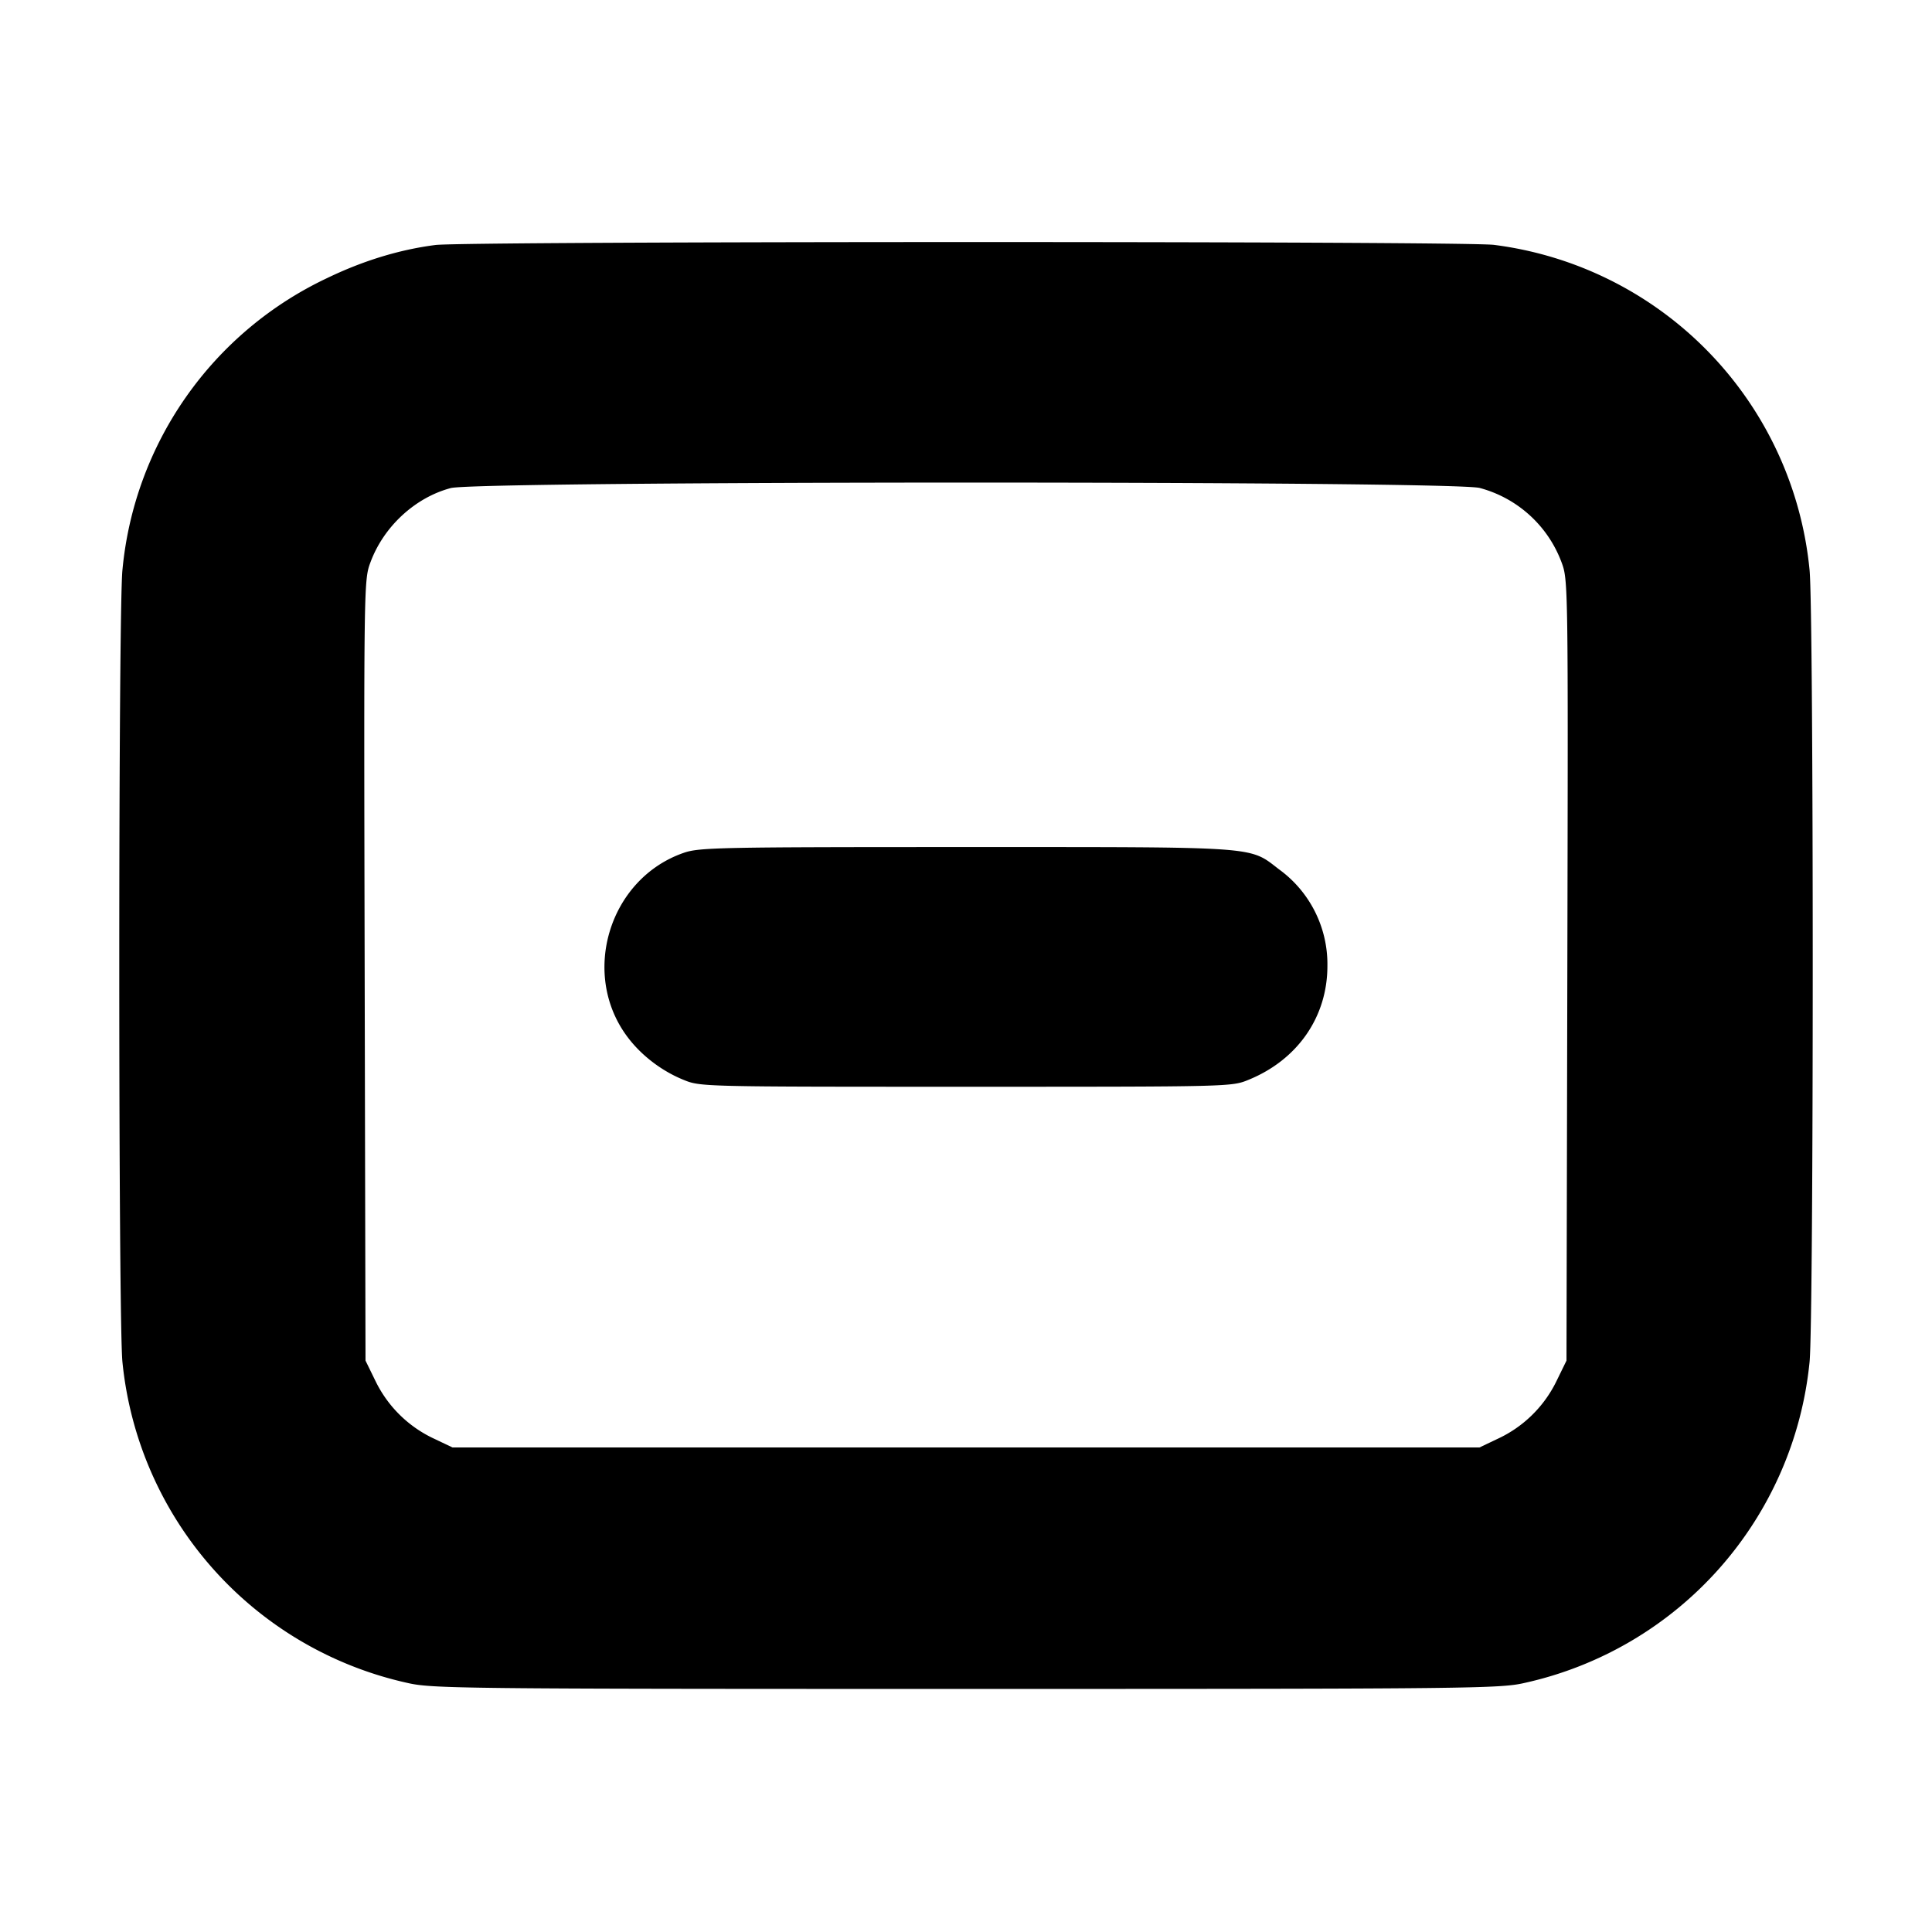 <svg width="16" height="16" xmlns="http://www.w3.org/2000/svg"><path d="M3.606 2.029c-.297.038-.599.13-.899.275A2.979 2.979 0 0 0 1.014 4.72c-.035.34-.035 6.22 0 6.56a3.029 3.029 0 0 0 2.359 2.657c.203.047.43.05 4.627.05s4.424-.003 4.627-.05a3.029 3.029 0 0 0 2.359-2.657c.035-.34.035-6.22 0-6.56a3.007 3.007 0 0 0-2.613-2.692c-.244-.032-8.523-.031-8.767.001m8.648 2.012a.998.998 0 0 1 .677.613c.056.149.056.157.049 3.382l-.007 3.232-.087.178a1.016 1.016 0 0 1-.486.471l-.147.07H3.747l-.147-.07a1.016 1.016 0 0 1-.486-.471l-.087-.178-.007-3.232c-.007-3.225-.007-3.233.049-3.382.11-.295.37-.534.664-.612.227-.06 8.288-.061 8.521-.001M5.662 7.063c-.621.215-.86 1.011-.459 1.533.113.148.279.274.456.346C5.8 9 5.802 9 8 9c2.198 0 2.2 0 2.341-.058.406-.166.652-.521.652-.942a.97.97 0 0 0-.4-.8c-.252-.193-.14-.185-2.593-.185-2.042 0-2.21.003-2.338.048" fill-rule="evenodd"/></svg>